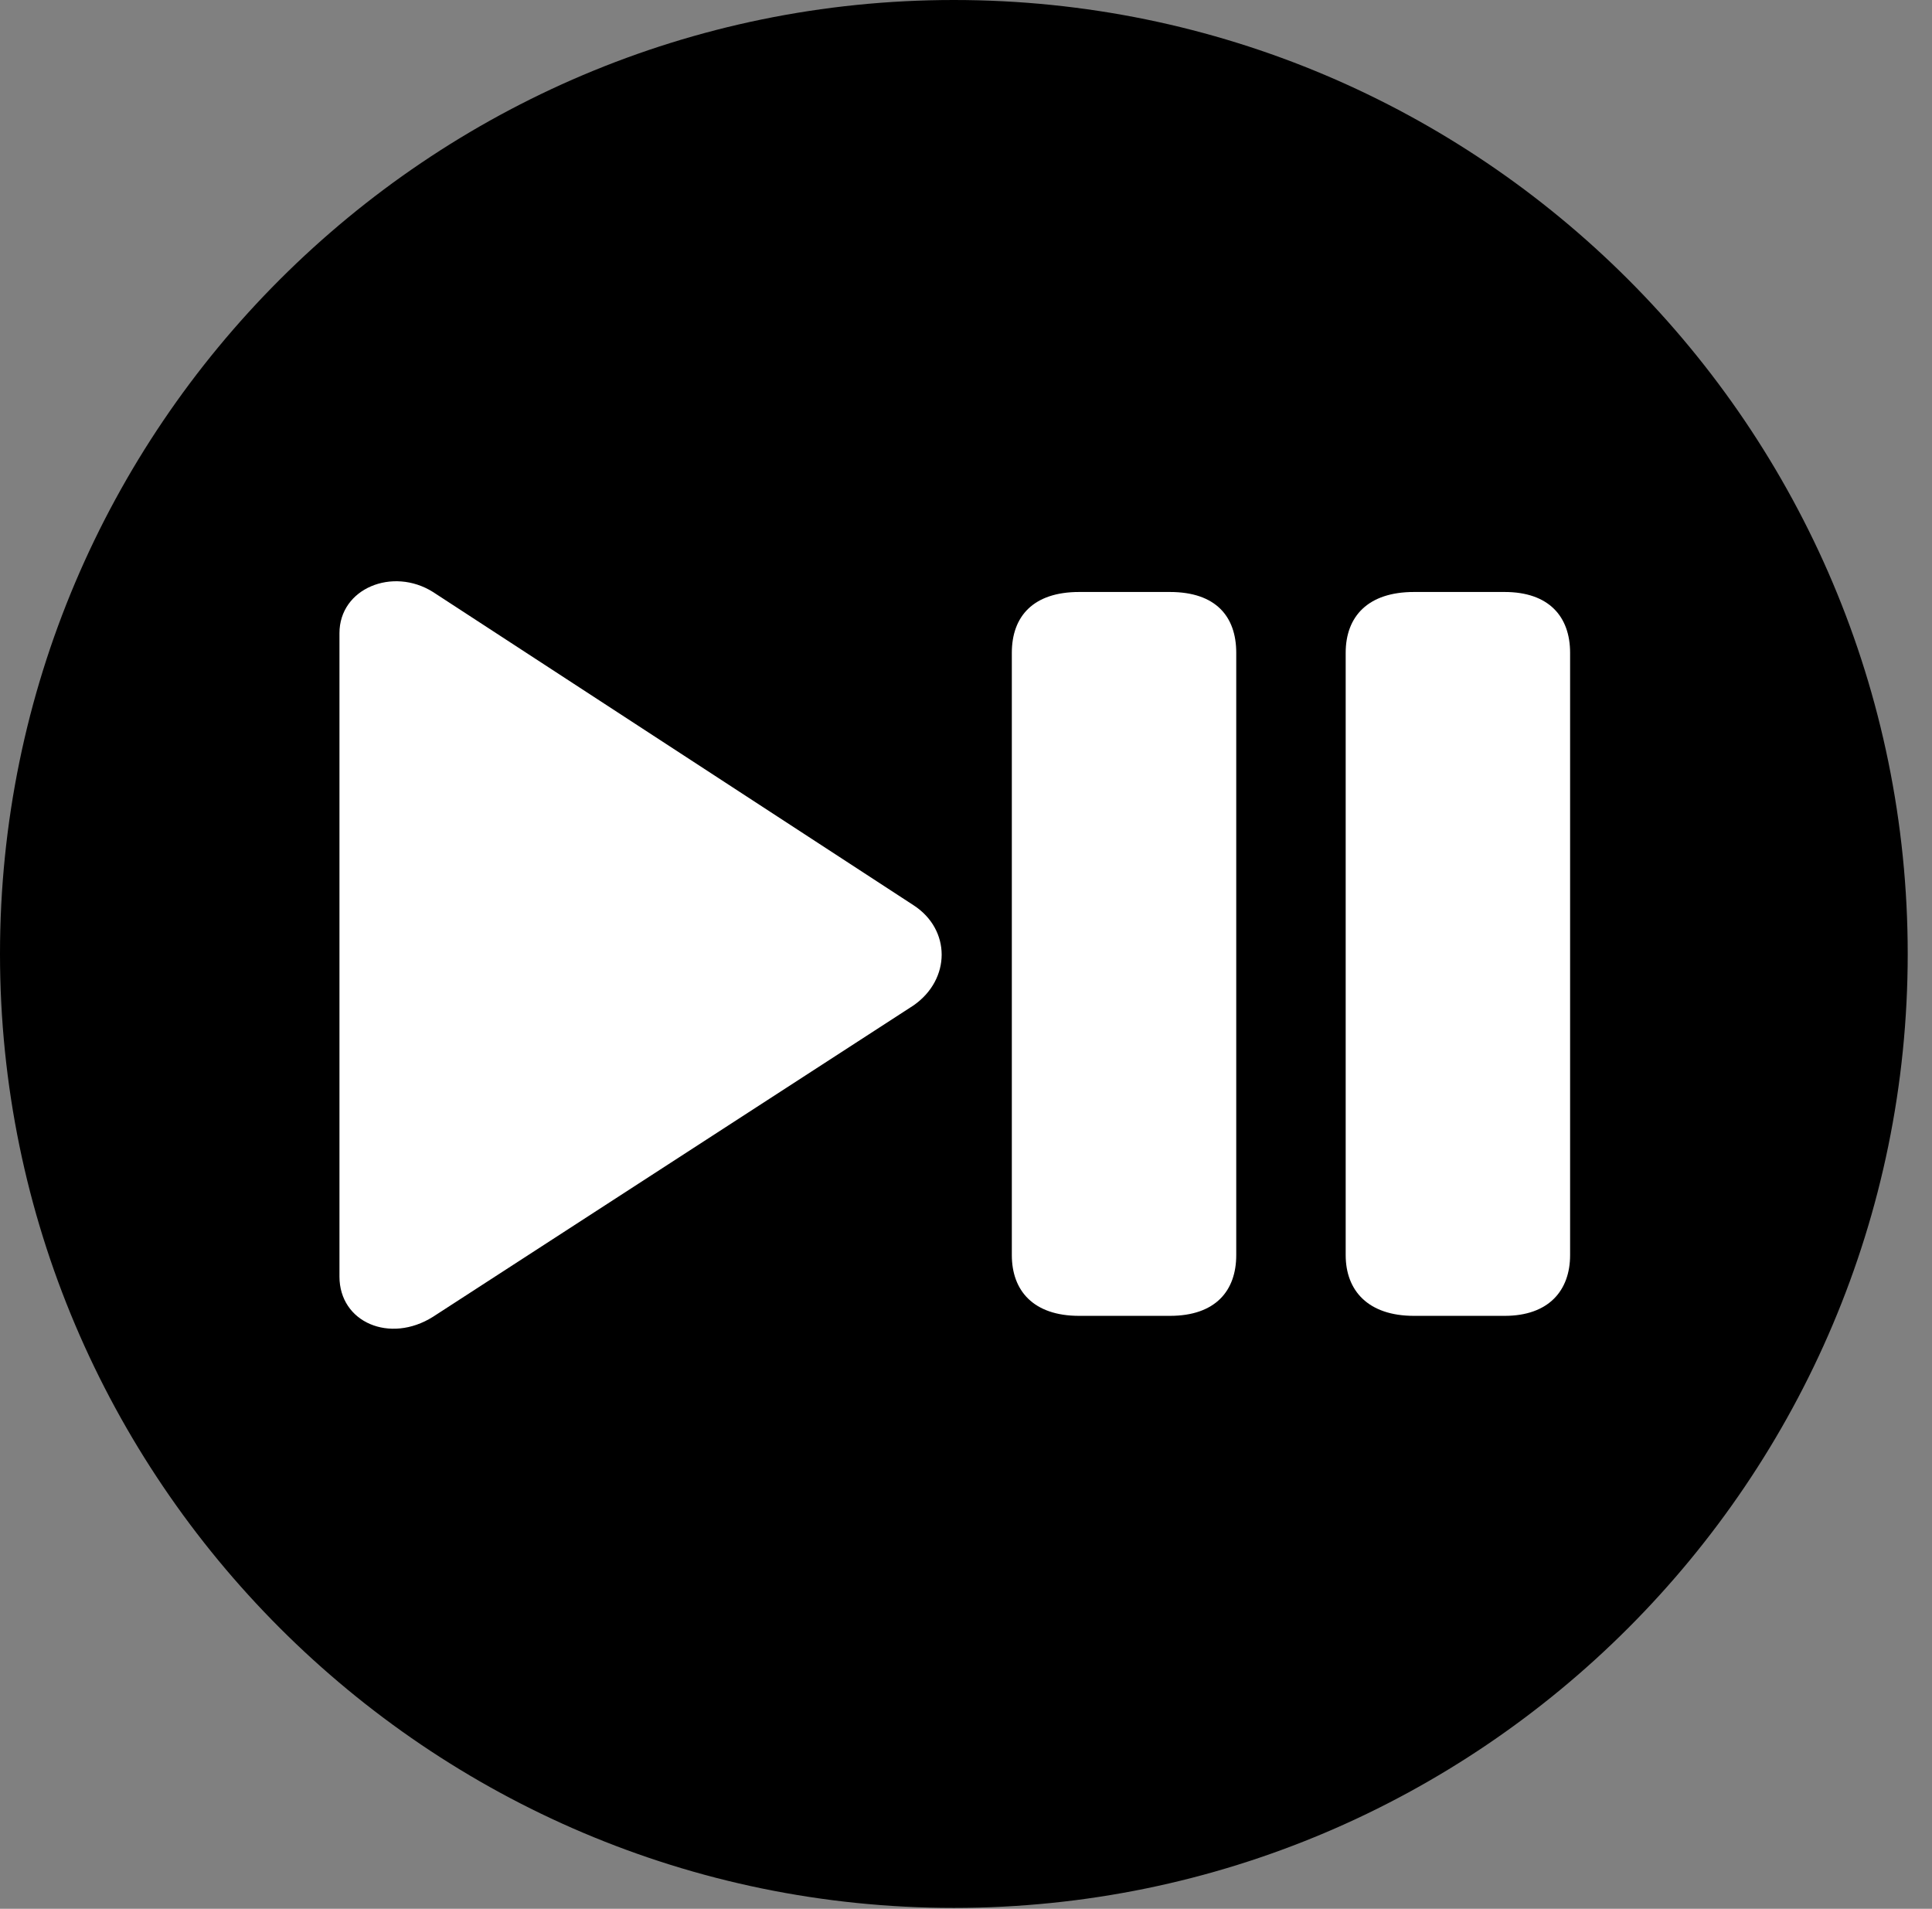 <svg version="1.1" xmlns="http://www.w3.org/2000/svg" xmlns:xlink="http://www.w3.org/1999/xlink" viewBox="0 0 28.246 27.904">
 <rect x="0" y="0" width="28.246" height="27.904" fill="#808080" stroke="none"/>
 <g>
  
  <path d="M13.945 27.891C21.643 27.891 27.891 21.629 27.891 13.945C27.891 6.248 21.643 0 13.945 0C6.262 0 0 6.248 0 13.945C0 21.629 6.262 27.891 13.945 27.891Z" style="fill:hsl(0 0 0/0.85)"></path>
  <path d="M6.33 19.25C5.701 19.646 4.963 19.332 4.963 18.662L4.963 9.256C4.963 8.6 5.742 8.285 6.33 8.654L13.357 13.234C13.904 13.59 13.904 14.315 13.357 14.697ZM15.777 19.236C15.107 19.236 14.793 18.867 14.793 18.348L14.793 9.543C14.793 9.01 15.107 8.654 15.777 8.654L17.104 8.654C17.773 8.654 18.074 9.01 18.074 9.543L18.074 18.348C18.074 18.867 17.773 19.236 17.104 19.236ZM20.672 19.236C20.002 19.236 19.674 18.867 19.674 18.348L19.674 9.543C19.674 9.01 20.002 8.654 20.672 8.654L21.998 8.654C22.641 8.654 22.955 9.01 22.955 9.543L22.955 18.348C22.955 18.867 22.641 19.236 21.998 19.236Z" style="fill:white"></path>
 </g>
</svg>